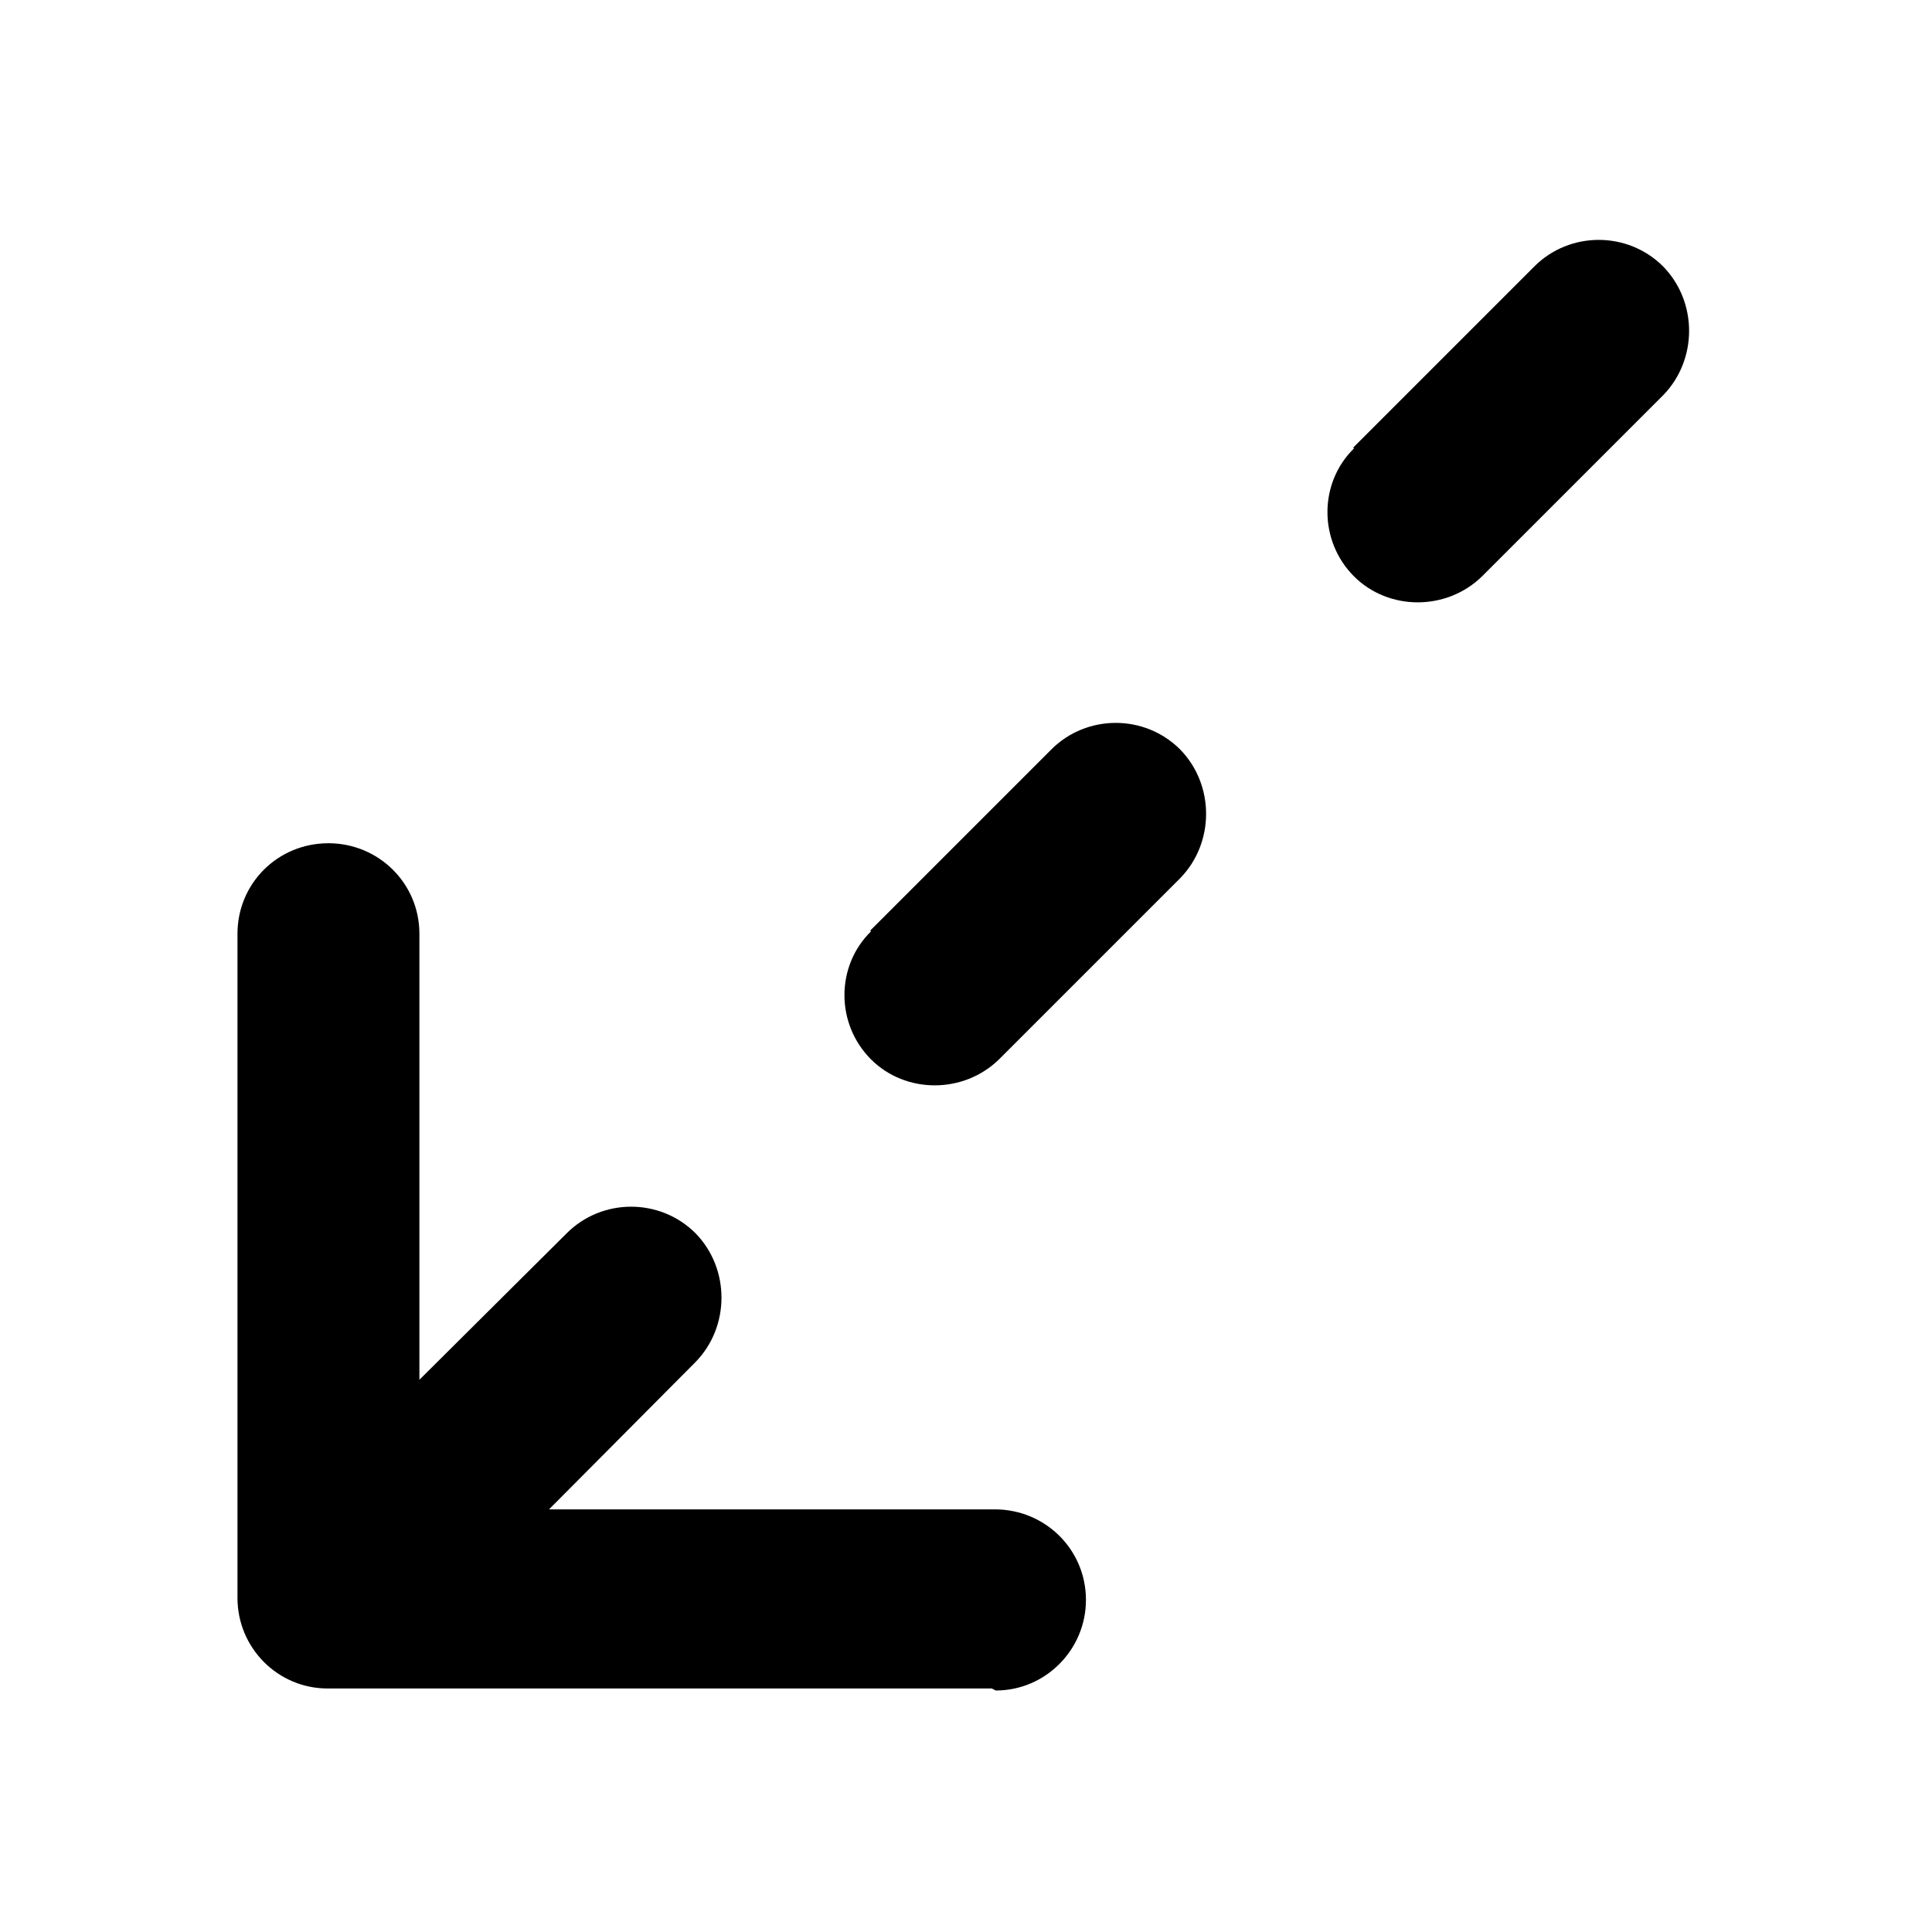 <svg viewBox="0 0 24 24" xmlns="http://www.w3.org/2000/svg"><path fill="currentColor" d="M12.37 21c.62 0 1.12-.51 1.12-1.125 0-.63-.51-1.125-1.13-1.125H6.82l1.82-1.83c.43-.44.43-1.16 0-1.6 -.44-.44-1.16-.44-1.6 0l-1.83 1.82V11.6c0-.63-.51-1.125-1.13-1.125 -.63 0-1.13.5-1.13 1.125v8.25c0 .62.5 1.125 1.12 1.125h8.25Zm-1.55-9.43c-.44.43-.44 1.15 0 1.59 .43.43 1.15.43 1.59 0l2.25-2.25c.43-.44.43-1.16 0-1.6 -.44-.44-1.16-.44-1.6 0l-2.25 2.25Zm6-6c-.44.43-.44 1.15 0 1.59 .43.43 1.15.43 1.59 0l2.25-2.25c.43-.44.43-1.16 0-1.6 -.44-.44-1.16-.44-1.6 0l-2.25 2.25Z"/></svg>